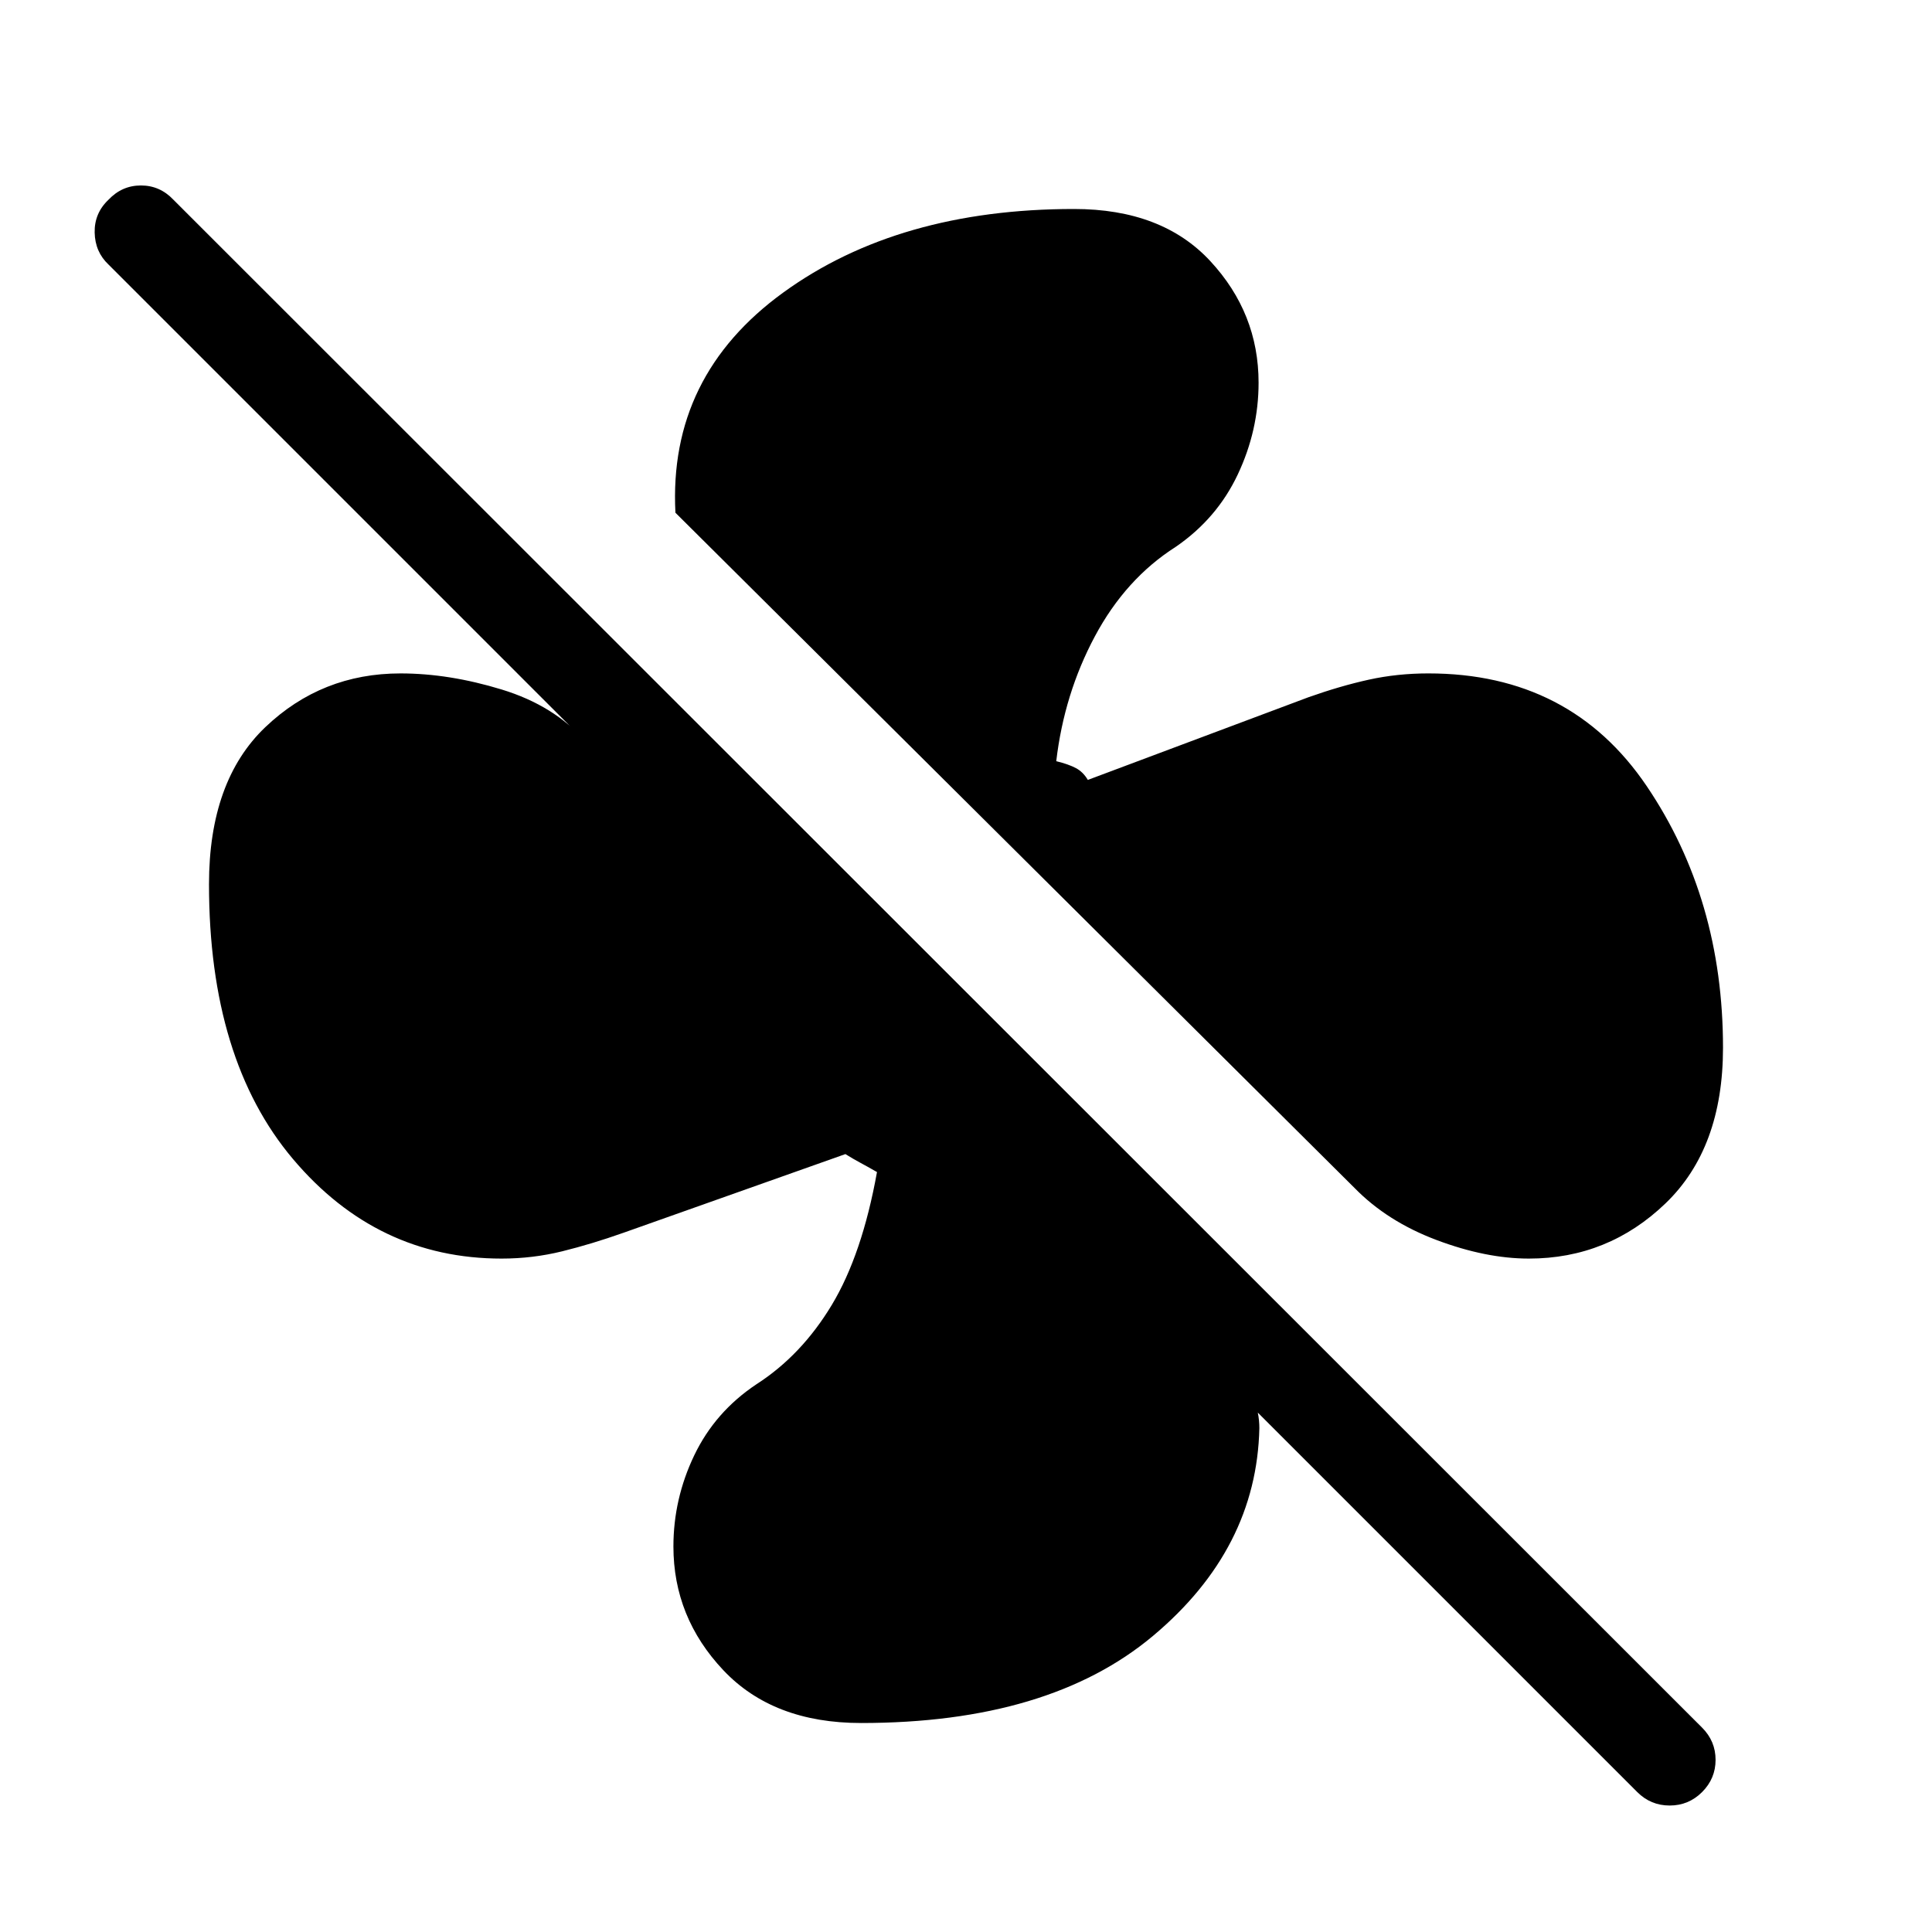 <svg xmlns="http://www.w3.org/2000/svg" height="48" viewBox="0 -960 960 960" width="48"><path d="M856.152-439.386q0 49.846-28.538 77.308-28.538 27.462-67.923 27.462-21.385 0-45.885-9.231-24.5-9.231-40.731-25.847L335.616-705.229q-3.538-68.001 53.654-109.462 57.193-41.461 144.422-41.461 43.692 0 67.692 25.884 24 25.884 24 60.423 0 23.692-10.347 45.615-10.346 21.923-30.884 35.999-24.846 15.846-40.115 44.423-15.269 28.577-19.193 62.039 6.231 1.539 9.809 3.462 3.577 1.923 5.885 5.846l109.615-41.076q15.846-5.616 29.999-8.731 14.154-3.116 29.616-3.116 70.614 0 108.499 56.038 37.884 56.038 37.884 129.96ZM427.846-103.848q-43.691 0-68.46-26.269-24.77-26.269-24.77-61.422 0-23.692 10.347-45.308 10.346-21.615 30.884-35.307 22.384-14.385 37.461-39.423 15.077-25.039 22.462-66.039-4.846-2.769-8.424-4.692-3.577-1.923-7.269-4.231l-110.231 39.076q-15.846 5.616-30.499 9.231-14.654 3.616-30.116 3.616-61.846 0-103.614-49.423-41.769-49.423-41.769-136.575 0-51.385 28-78.077 28-26.693 67.153-26.693 24.154 0 50.309 8.001 26.154 8 41.538 25.769L53.924-828.539q-6.693-6.307-6.885-15.922-.192-9.615 6.885-16.308 6.692-7.076 16.115-7.076 9.422 0 16.115 7.076l759.615 759.231q6.692 6.692 6.692 16 0 9.307-6.692 16-6.693 6.691-16.115 6.691-9.423 0-16.115-6.692l-188.54-188.54q.385 1.924.577 3.847.192 1.923.192 3.846-1.307 60.077-52.922 103.308-51.616 43.23-145 43.23Z"/></svg>